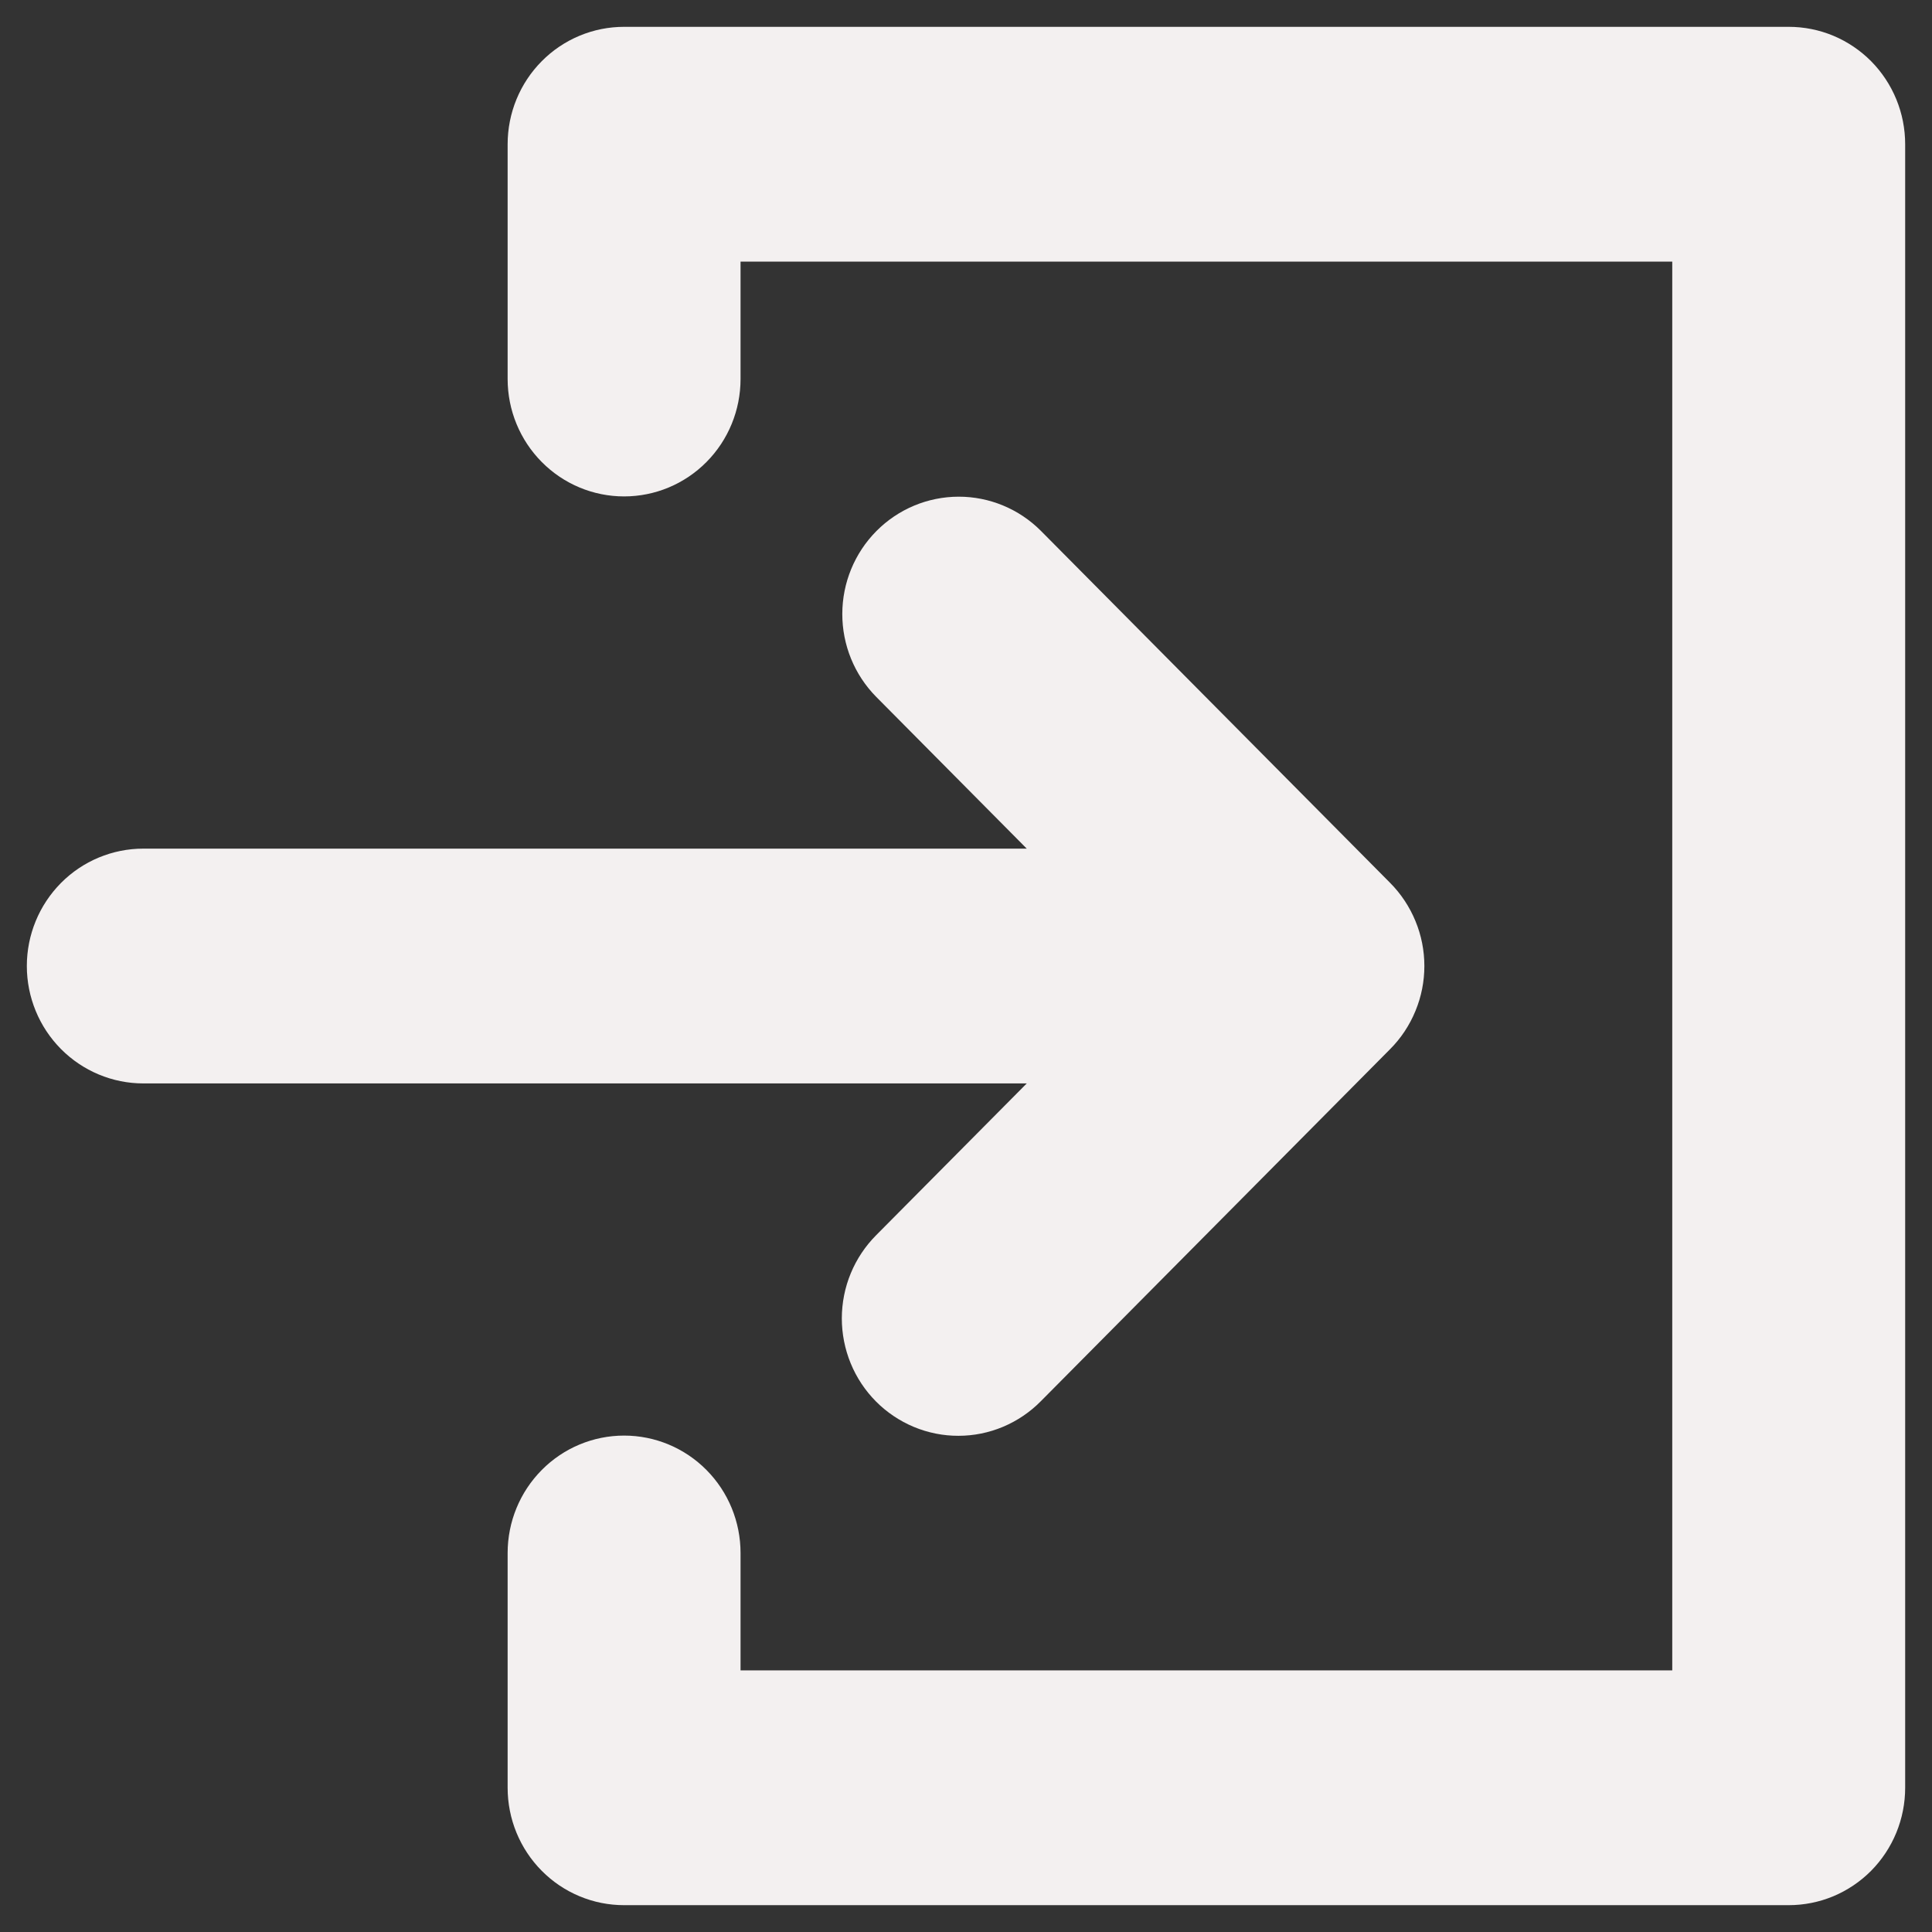 <svg width="36" height="36" viewBox="0 0 36 36" fill="none" xmlns="http://www.w3.org/2000/svg">
<rect x="0" y="0" width="36" height="36" fill="#333333" stroke="none"/>
<path d="M16.326 23.016C16.124 23.219 15.963 23.46 15.853 23.726C15.743 23.991 15.687 24.276 15.686 24.564C15.686 24.852 15.742 25.137 15.851 25.403C15.96 25.669 16.12 25.91 16.322 26.114C16.524 26.317 16.764 26.478 17.027 26.588C17.291 26.698 17.574 26.755 17.859 26.754C18.145 26.754 18.427 26.697 18.691 26.586C18.954 26.475 19.194 26.313 19.395 26.109L25.905 19.547C26.107 19.344 26.266 19.103 26.375 18.837C26.485 18.572 26.541 18.287 26.541 18C26.541 17.713 26.485 17.428 26.375 17.163C26.266 16.898 26.107 16.657 25.905 16.453L19.395 9.891C18.988 9.483 18.436 9.254 17.862 9.255C17.287 9.256 16.737 9.486 16.331 9.895C15.924 10.305 15.696 10.86 15.695 11.439C15.694 12.018 15.921 12.574 16.326 12.984L19.132 15.813H2.67C2.095 15.813 1.543 16.043 1.136 16.453C0.729 16.864 0.5 17.42 0.5 18C0.5 18.58 0.729 19.137 1.136 19.547C1.543 19.957 2.095 20.188 2.67 20.188H19.132L16.326 23.016Z" fill="#F3F0F0"/>
<path d="M33.33 0.5H11.629C11.344 0.5 11.062 0.556 10.799 0.666C10.535 0.776 10.296 0.937 10.095 1.14C9.893 1.343 9.733 1.585 9.624 1.85C9.515 2.116 9.459 2.4 9.459 2.688V7.062C9.459 7.643 9.688 8.199 10.095 8.609C10.502 9.02 11.054 9.25 11.629 9.25C12.205 9.25 12.757 9.02 13.164 8.609C13.571 8.199 13.799 7.643 13.799 7.062V4.875H31.16V31.125H13.799V28.938C13.799 28.357 13.571 27.801 13.164 27.391C12.757 26.98 12.205 26.75 11.629 26.75C11.054 26.75 10.502 26.98 10.095 27.391C9.688 27.801 9.459 28.357 9.459 28.938V33.312C9.459 33.6 9.515 33.884 9.624 34.15C9.733 34.415 9.893 34.657 10.095 34.86C10.296 35.063 10.535 35.224 10.799 35.334C11.062 35.444 11.344 35.5 11.629 35.5H33.33C33.615 35.5 33.897 35.444 34.161 35.334C34.424 35.224 34.663 35.063 34.865 34.86C35.066 34.657 35.226 34.415 35.335 34.15C35.444 33.884 35.5 33.6 35.5 33.312V2.688C35.5 2.4 35.444 2.116 35.335 1.85C35.226 1.585 35.066 1.343 34.865 1.14C34.663 0.937 34.424 0.776 34.161 0.666C33.897 0.556 33.615 0.5 33.33 0.5Z" fill="#F3F0F0"/>
</svg>
